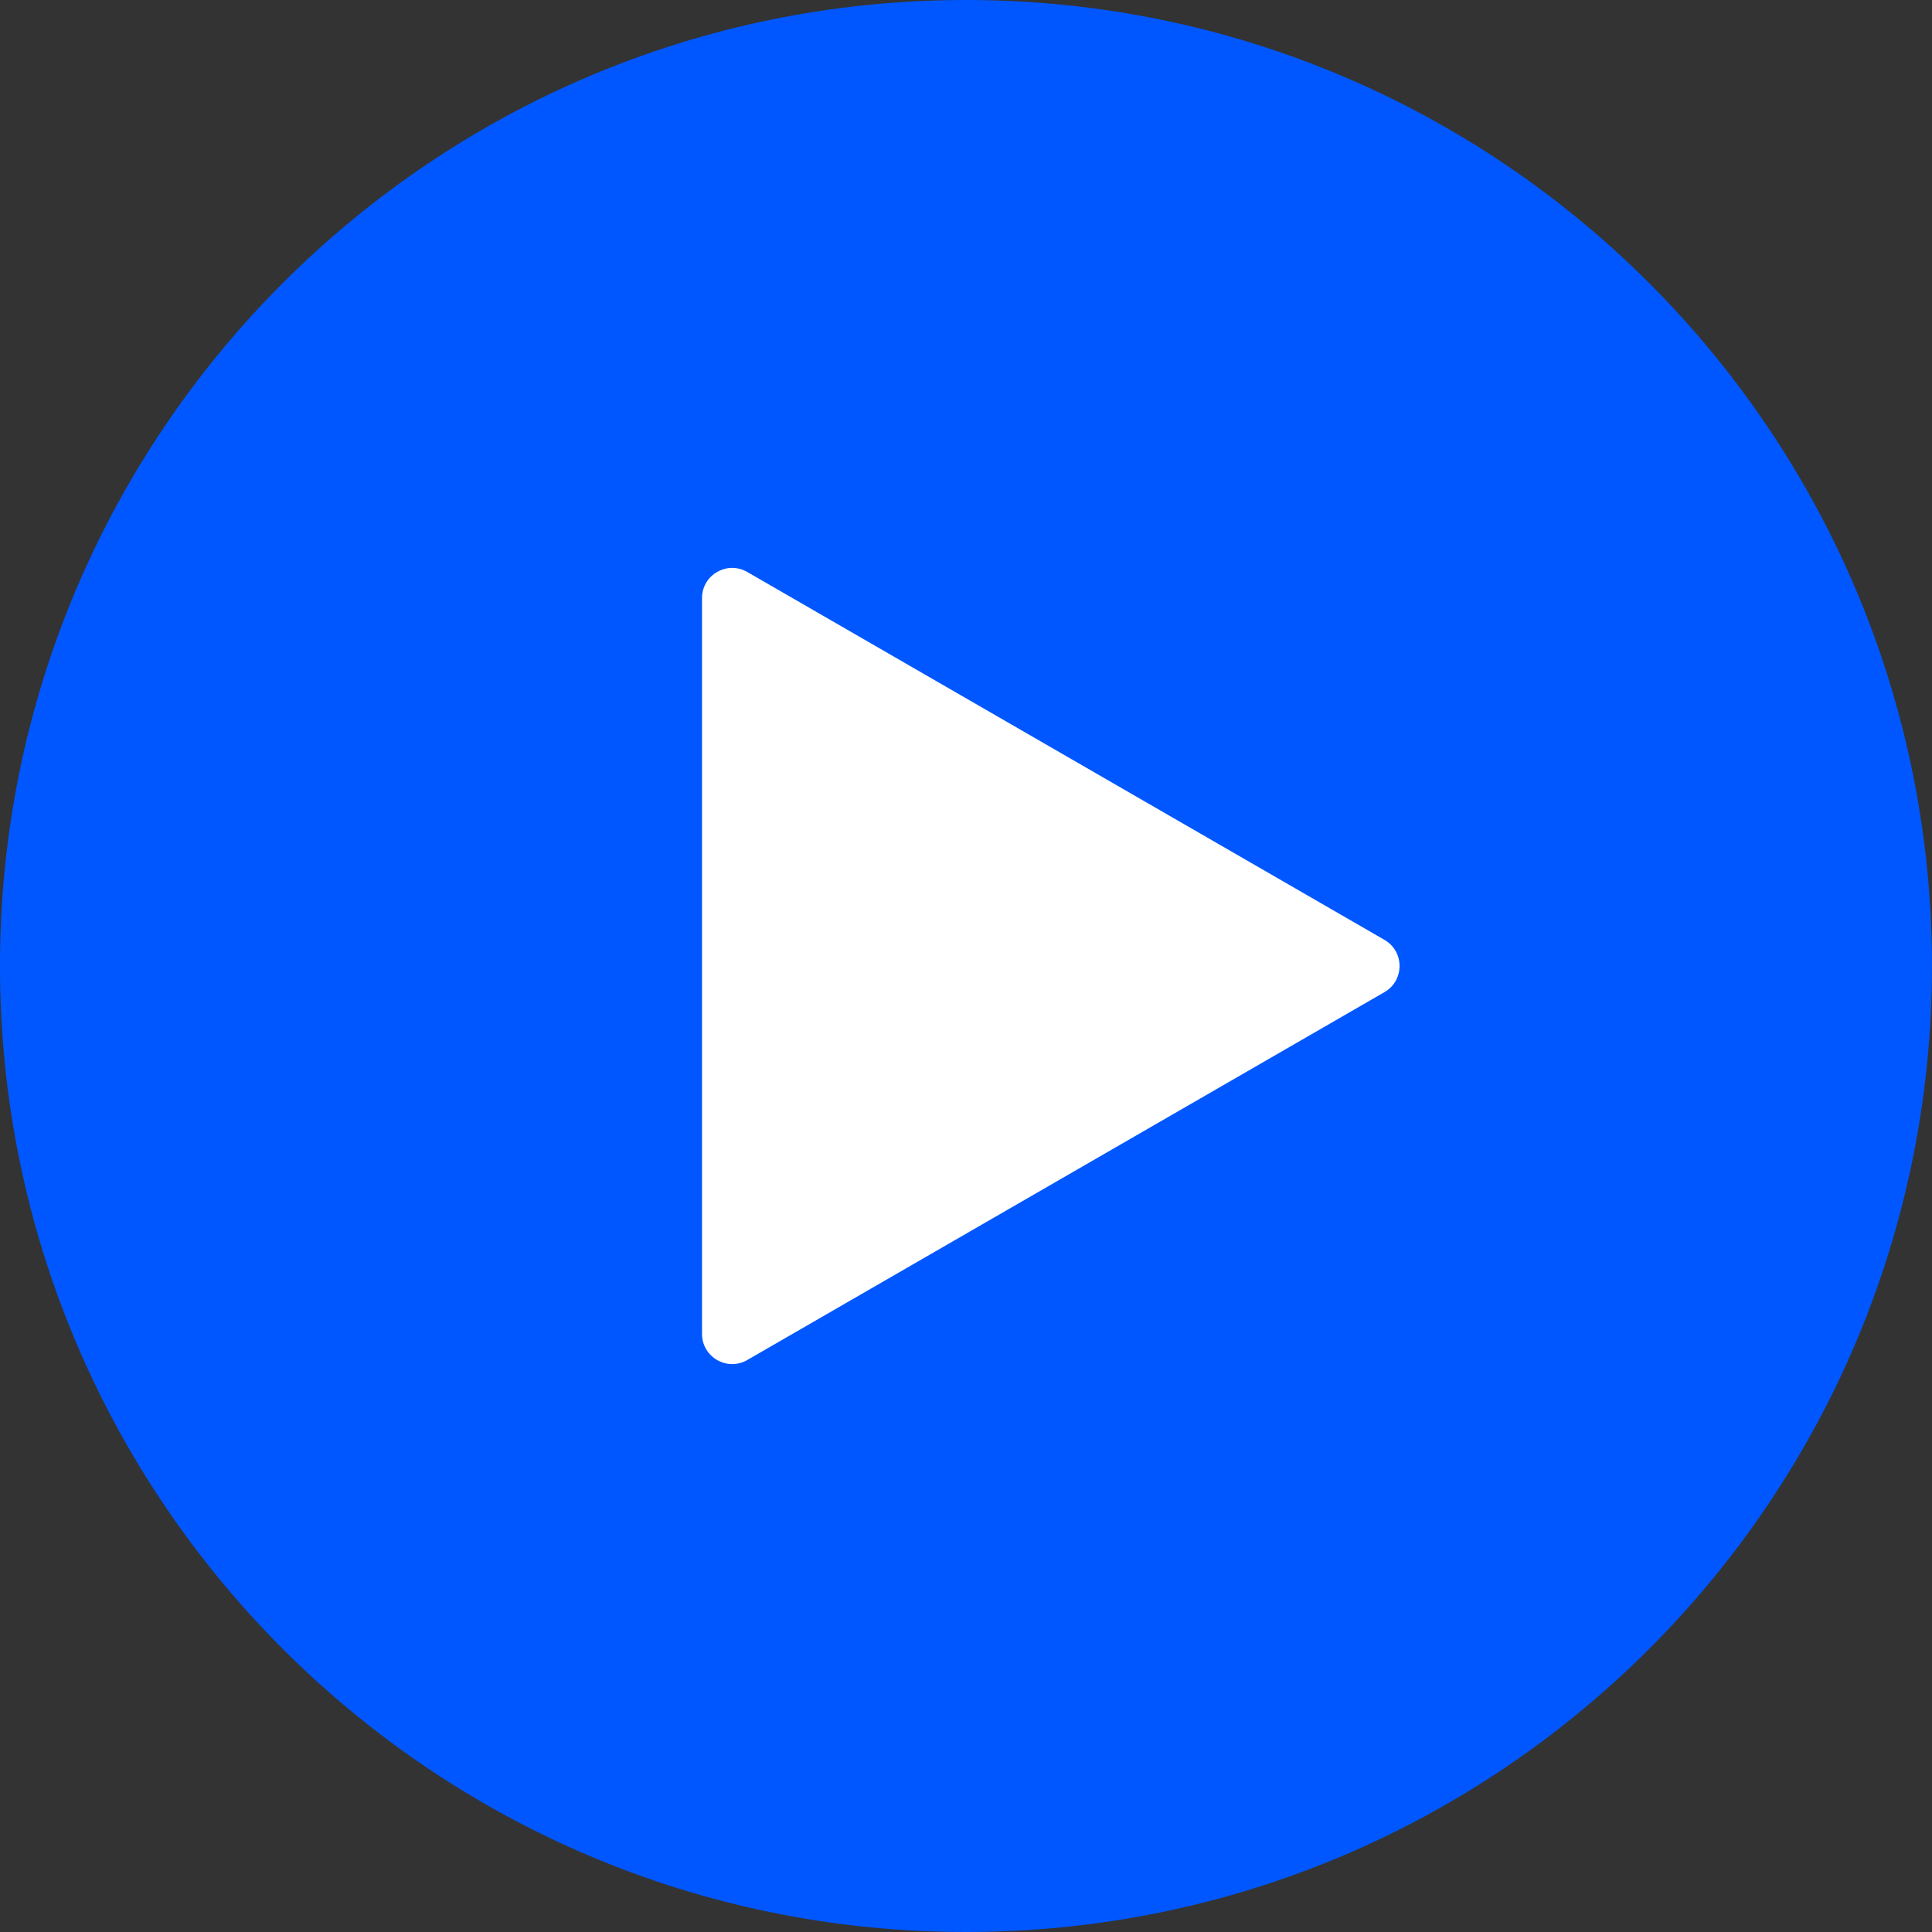 <svg width="64" height="64" viewBox="0 0 64 64" fill="none" xmlns="http://www.w3.org/2000/svg">
<rect x="0" y="0" width="64" height="64" fill="#333333" stroke="none"/>
<g clip-path="url(#clip0_146_15774)">
<path d="M31.999 -0C14.326 -0 -0.001 14.327 -0.001 32C-0.001 49.673 14.326 64 31.999 64C49.672 64 63.999 49.673 63.999 32C63.999 14.327 49.672 -0 31.999 -0Z" fill="#0057FF"/>
<path d="M24.755 45.052C24.088 45.437 23.255 44.956 23.255 44.186V19.814C23.255 19.044 24.088 18.563 24.755 18.948L45.862 31.134C46.529 31.519 46.529 32.481 45.862 32.866L24.755 45.052Z" fill="white"/>
</g>
<defs>
<clipPath id="clip0_146_15774">
<rect width="64" height="64" fill="white" transform="translate(-0.001 -0)"/>
</clipPath>
</defs>
</svg>
